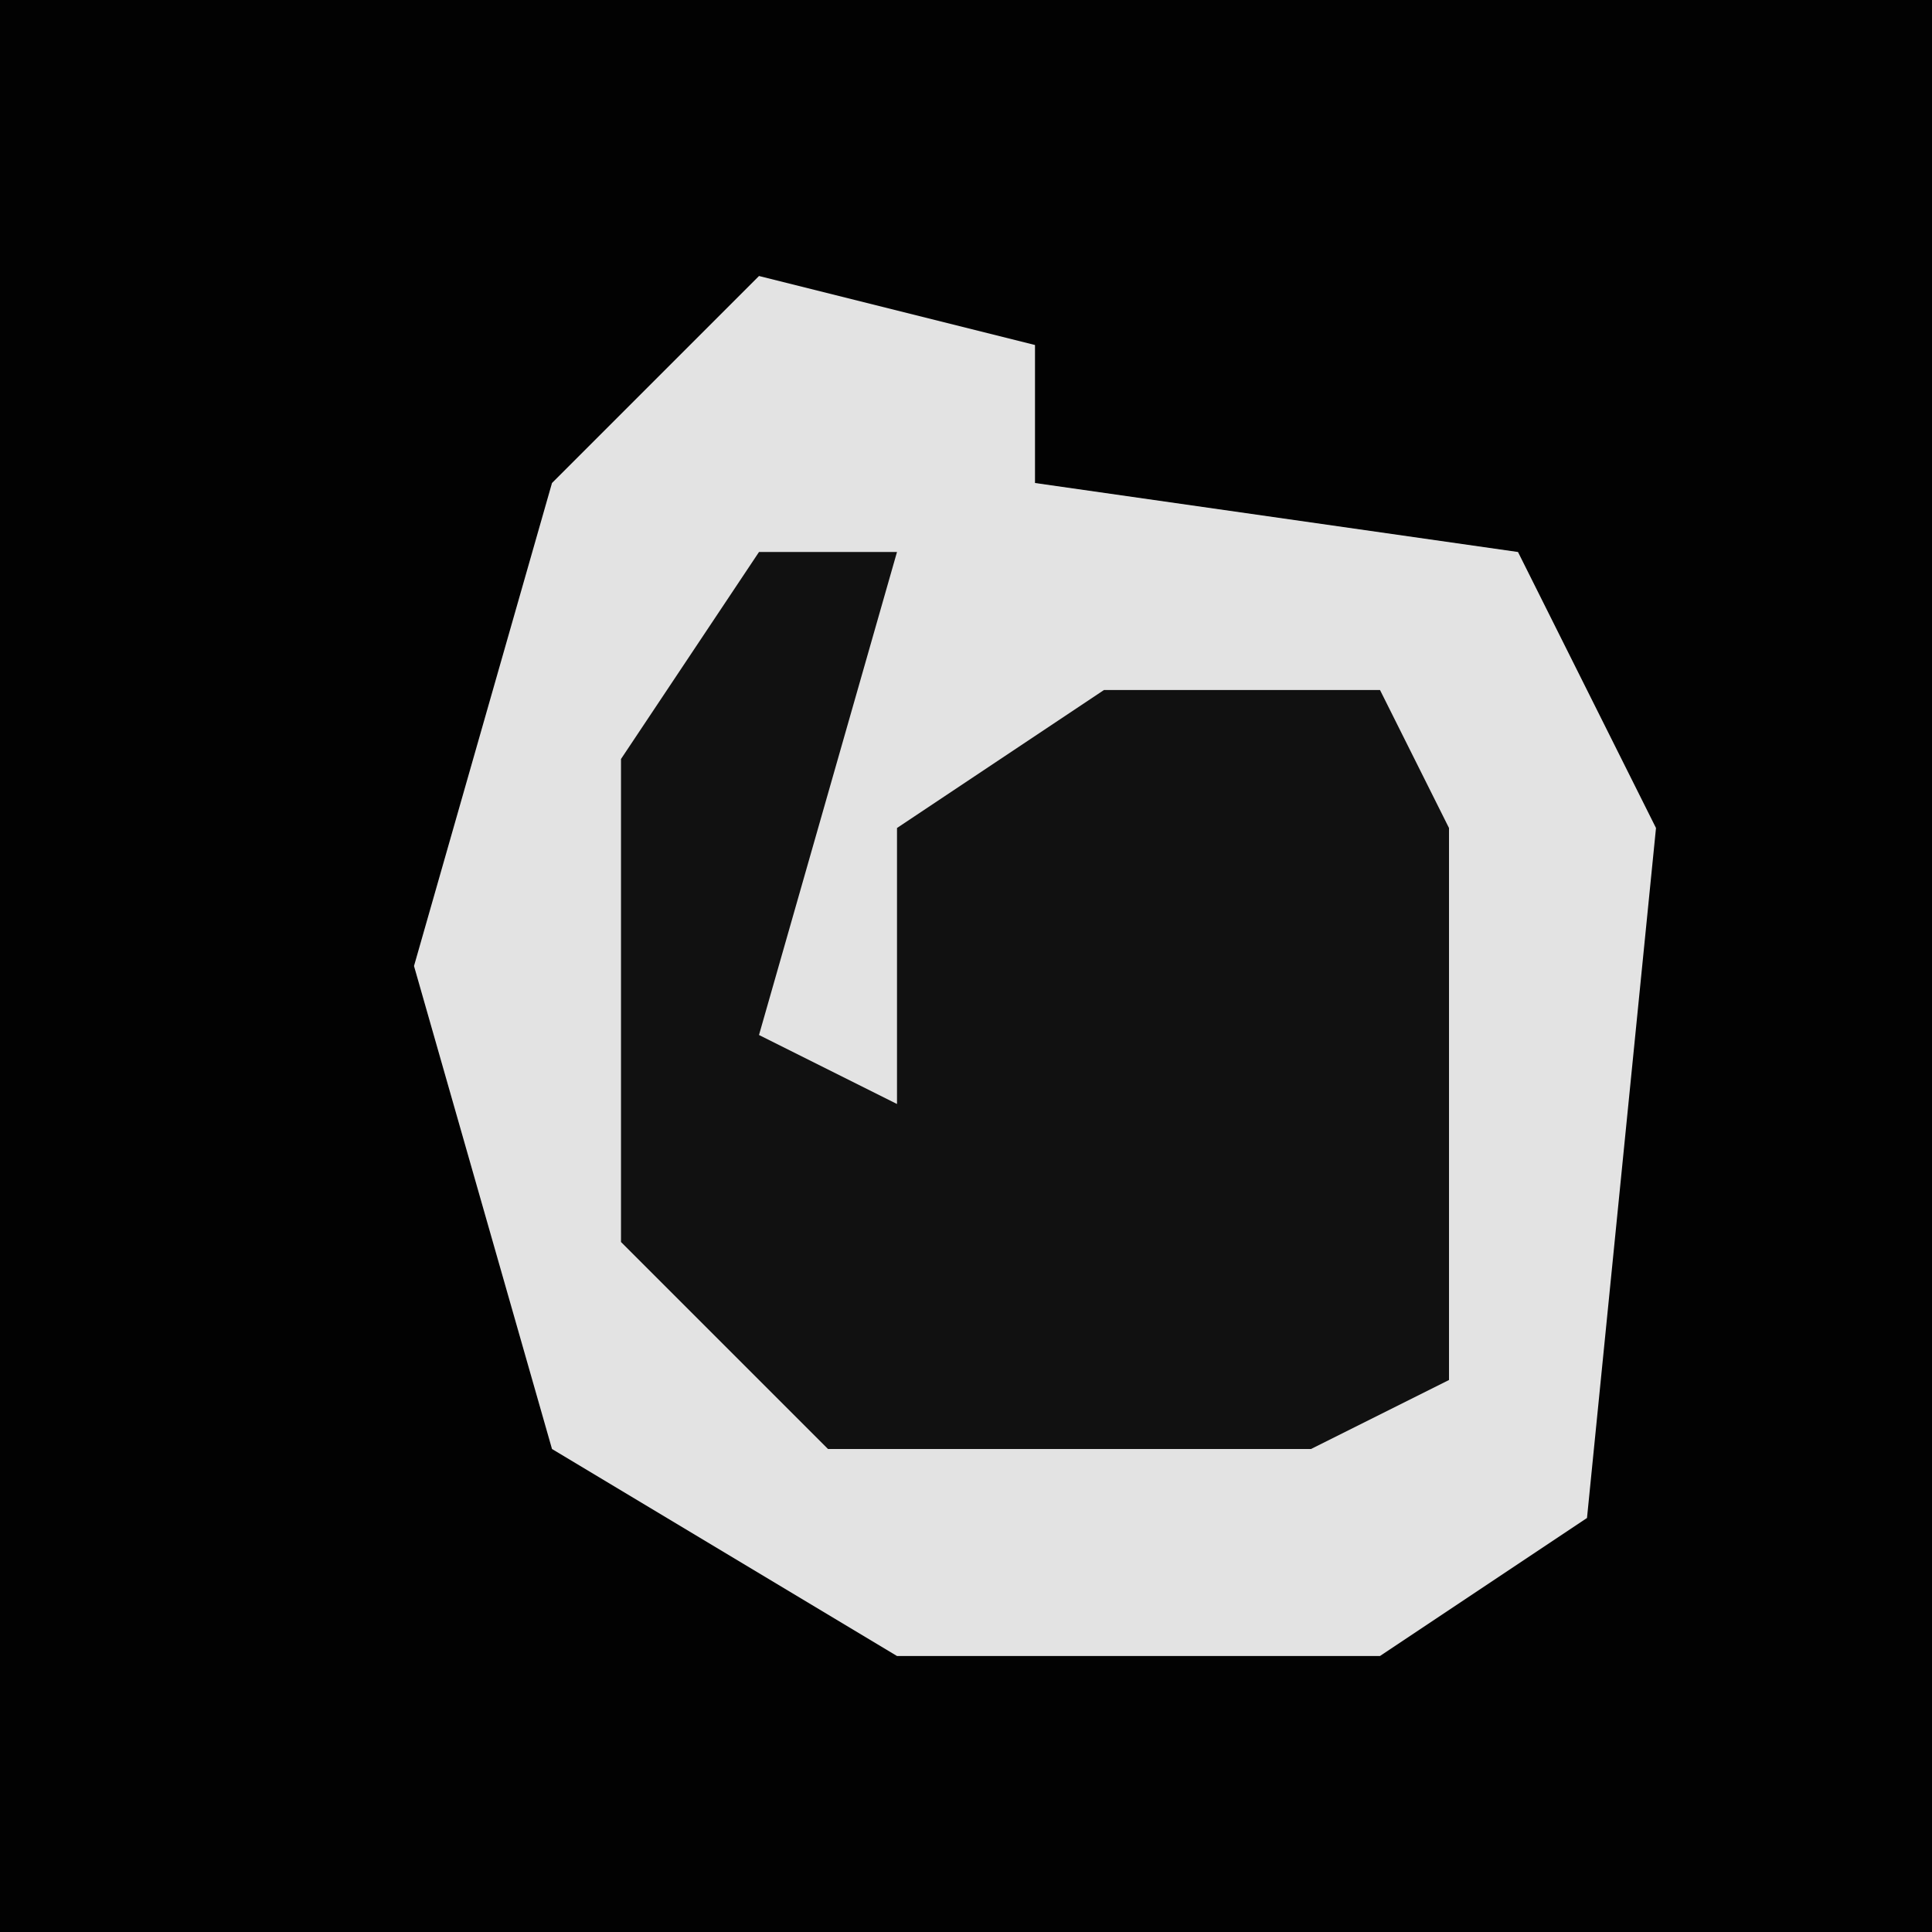 <?xml version="1.0" encoding="UTF-8"?>
<svg version="1.1" xmlns="http://www.w3.org/2000/svg" width="28" height="28">
<path d="M0,0 L28,0 L28,28 L0,28 Z " fill="#020202" transform="translate(0,0)"/>
<path d="M0,0 L4,1 L4,3 L11,4 L13,8 L12,18 L9,20 L2,20 L-3,17 L-5,10 L-3,3 Z " fill="#E3E3E3" transform="translate(11,4)"/>
<path d="M0,0 L2,0 L0,7 L2,8 L2,4 L5,2 L9,2 L10,4 L10,12 L8,13 L1,13 L-2,10 L-2,3 Z " fill="#111111" transform="translate(11,8)"/>
</svg>
